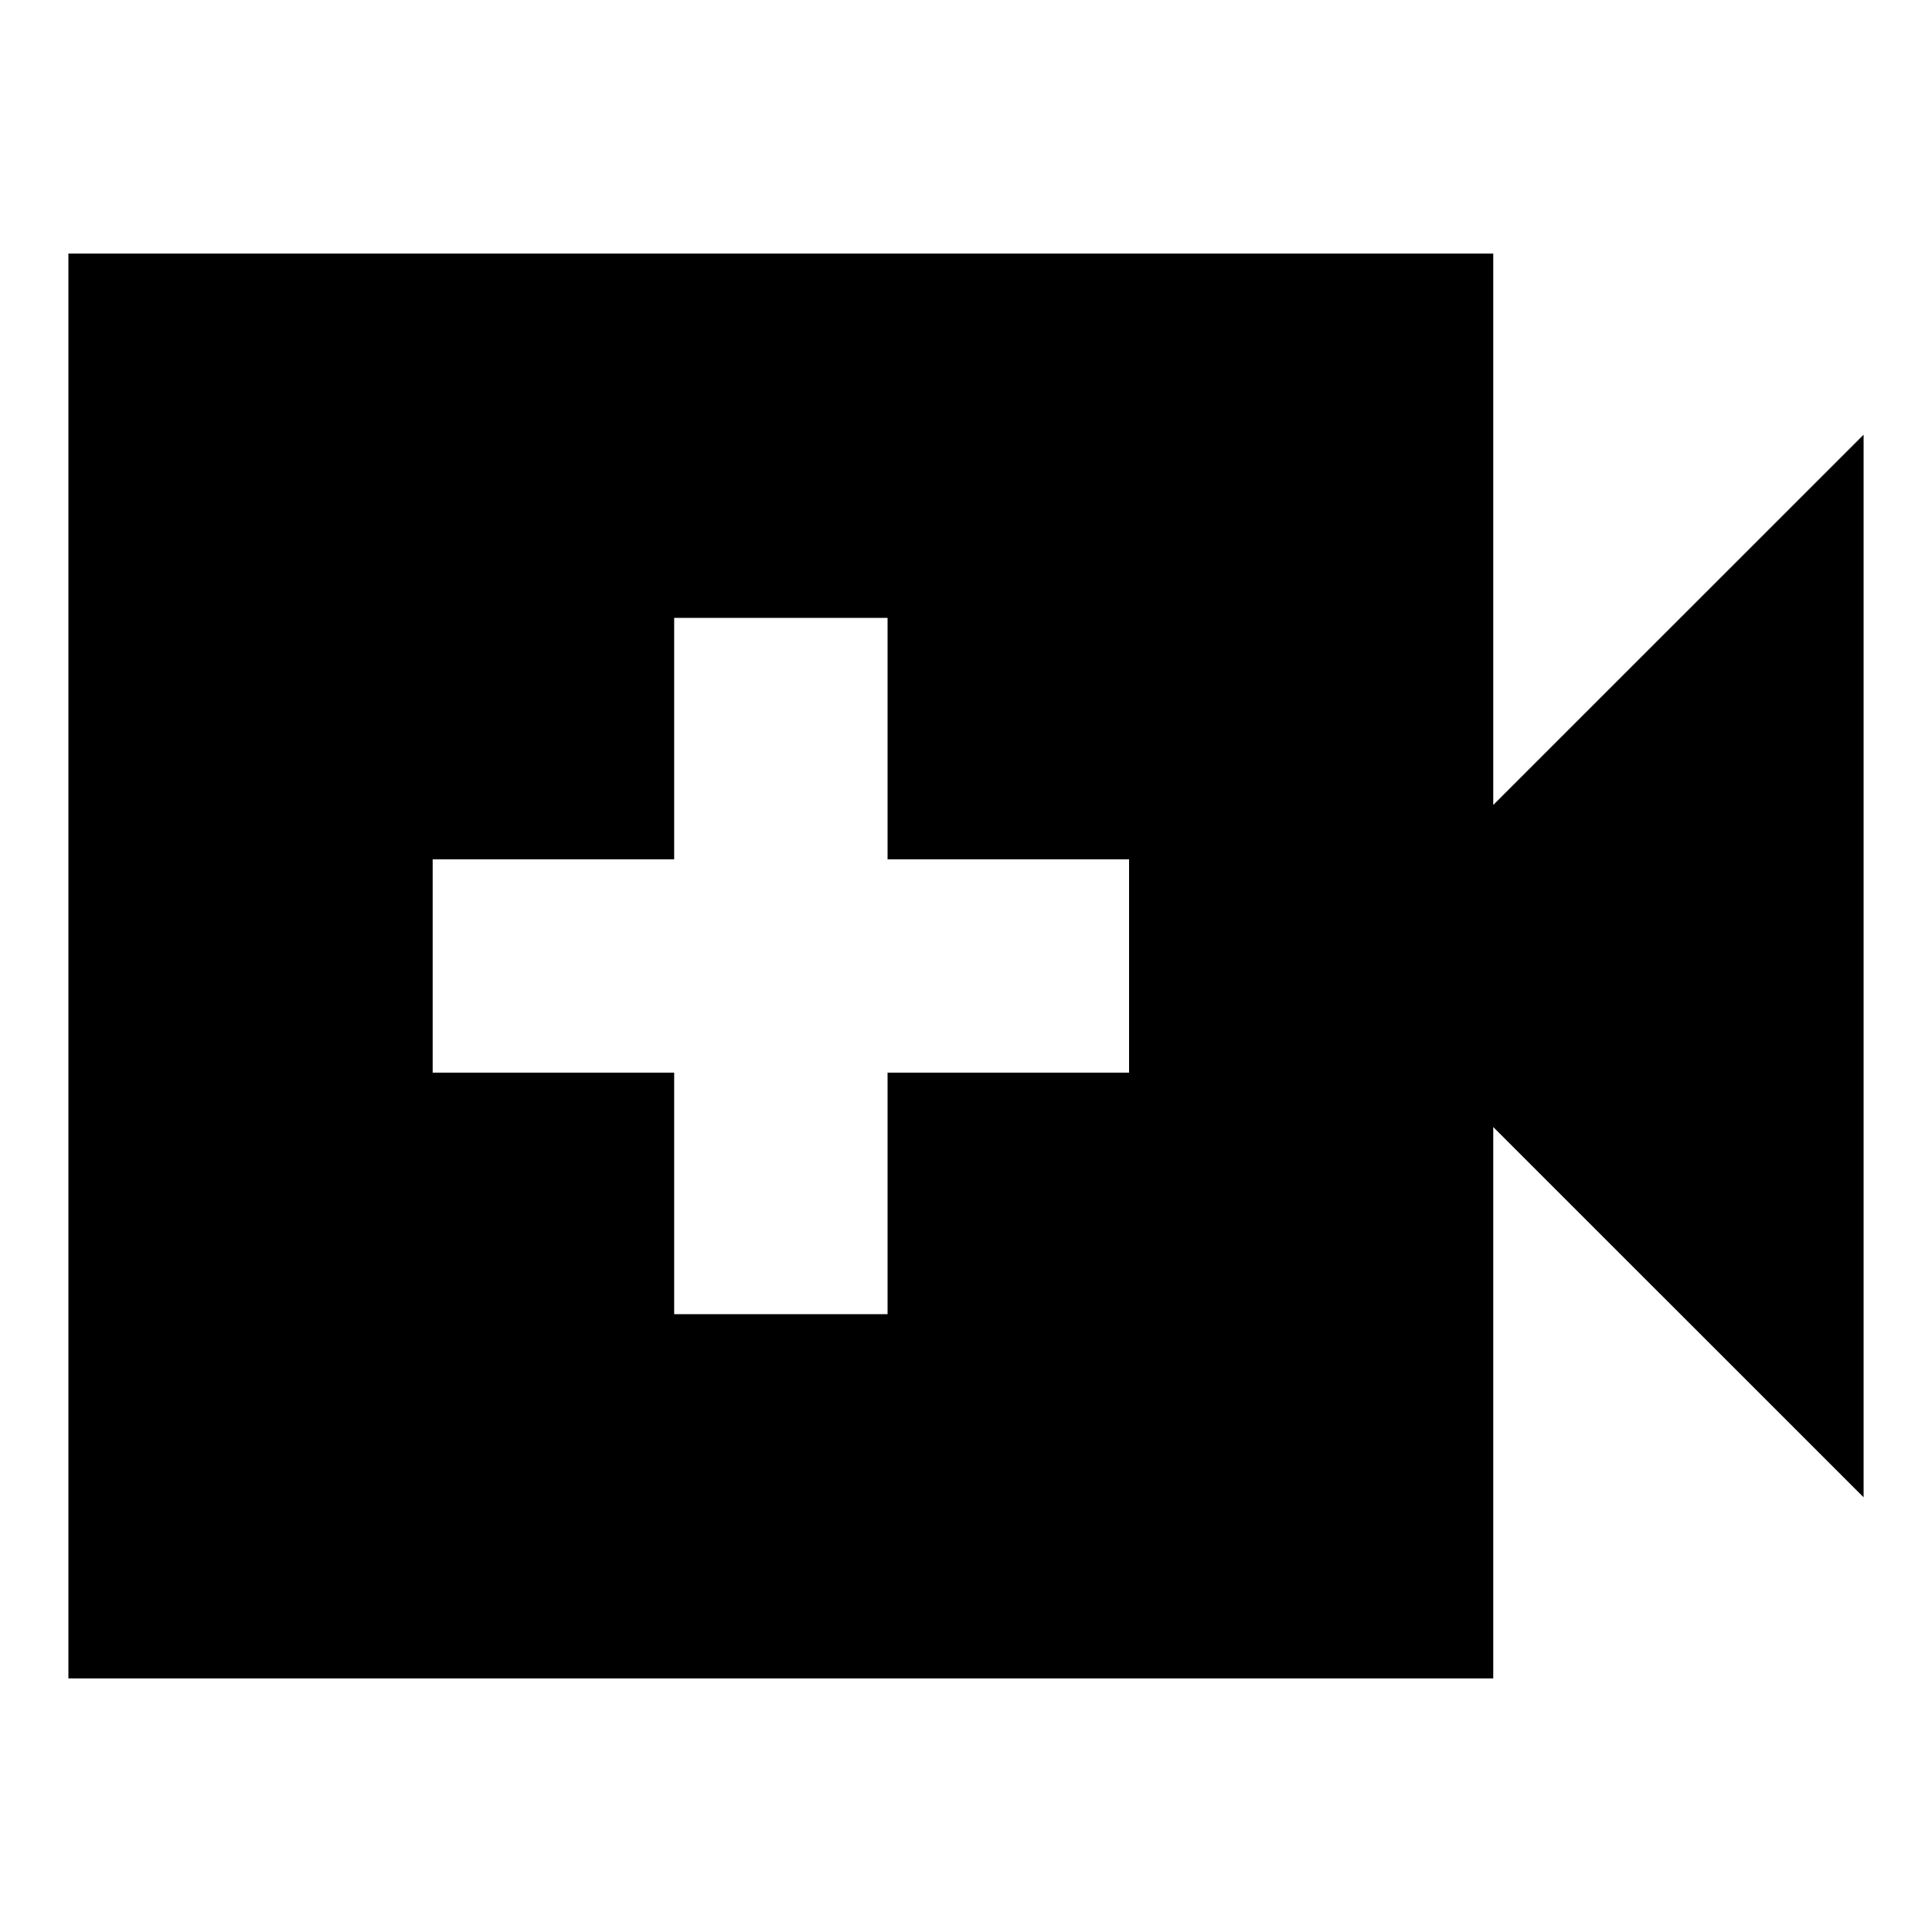 <svg xmlns="http://www.w3.org/2000/svg" height="20" width="20"><path d="M6.979 13.604H9.188V11.104H11.688V8.896H9.188V6.396H6.979V8.896H4.479V11.104H6.979ZM0.708 17.375V2.625H15.458V8.333L19.292 4.5V15.5L15.458 11.667V17.375Z"/></svg>